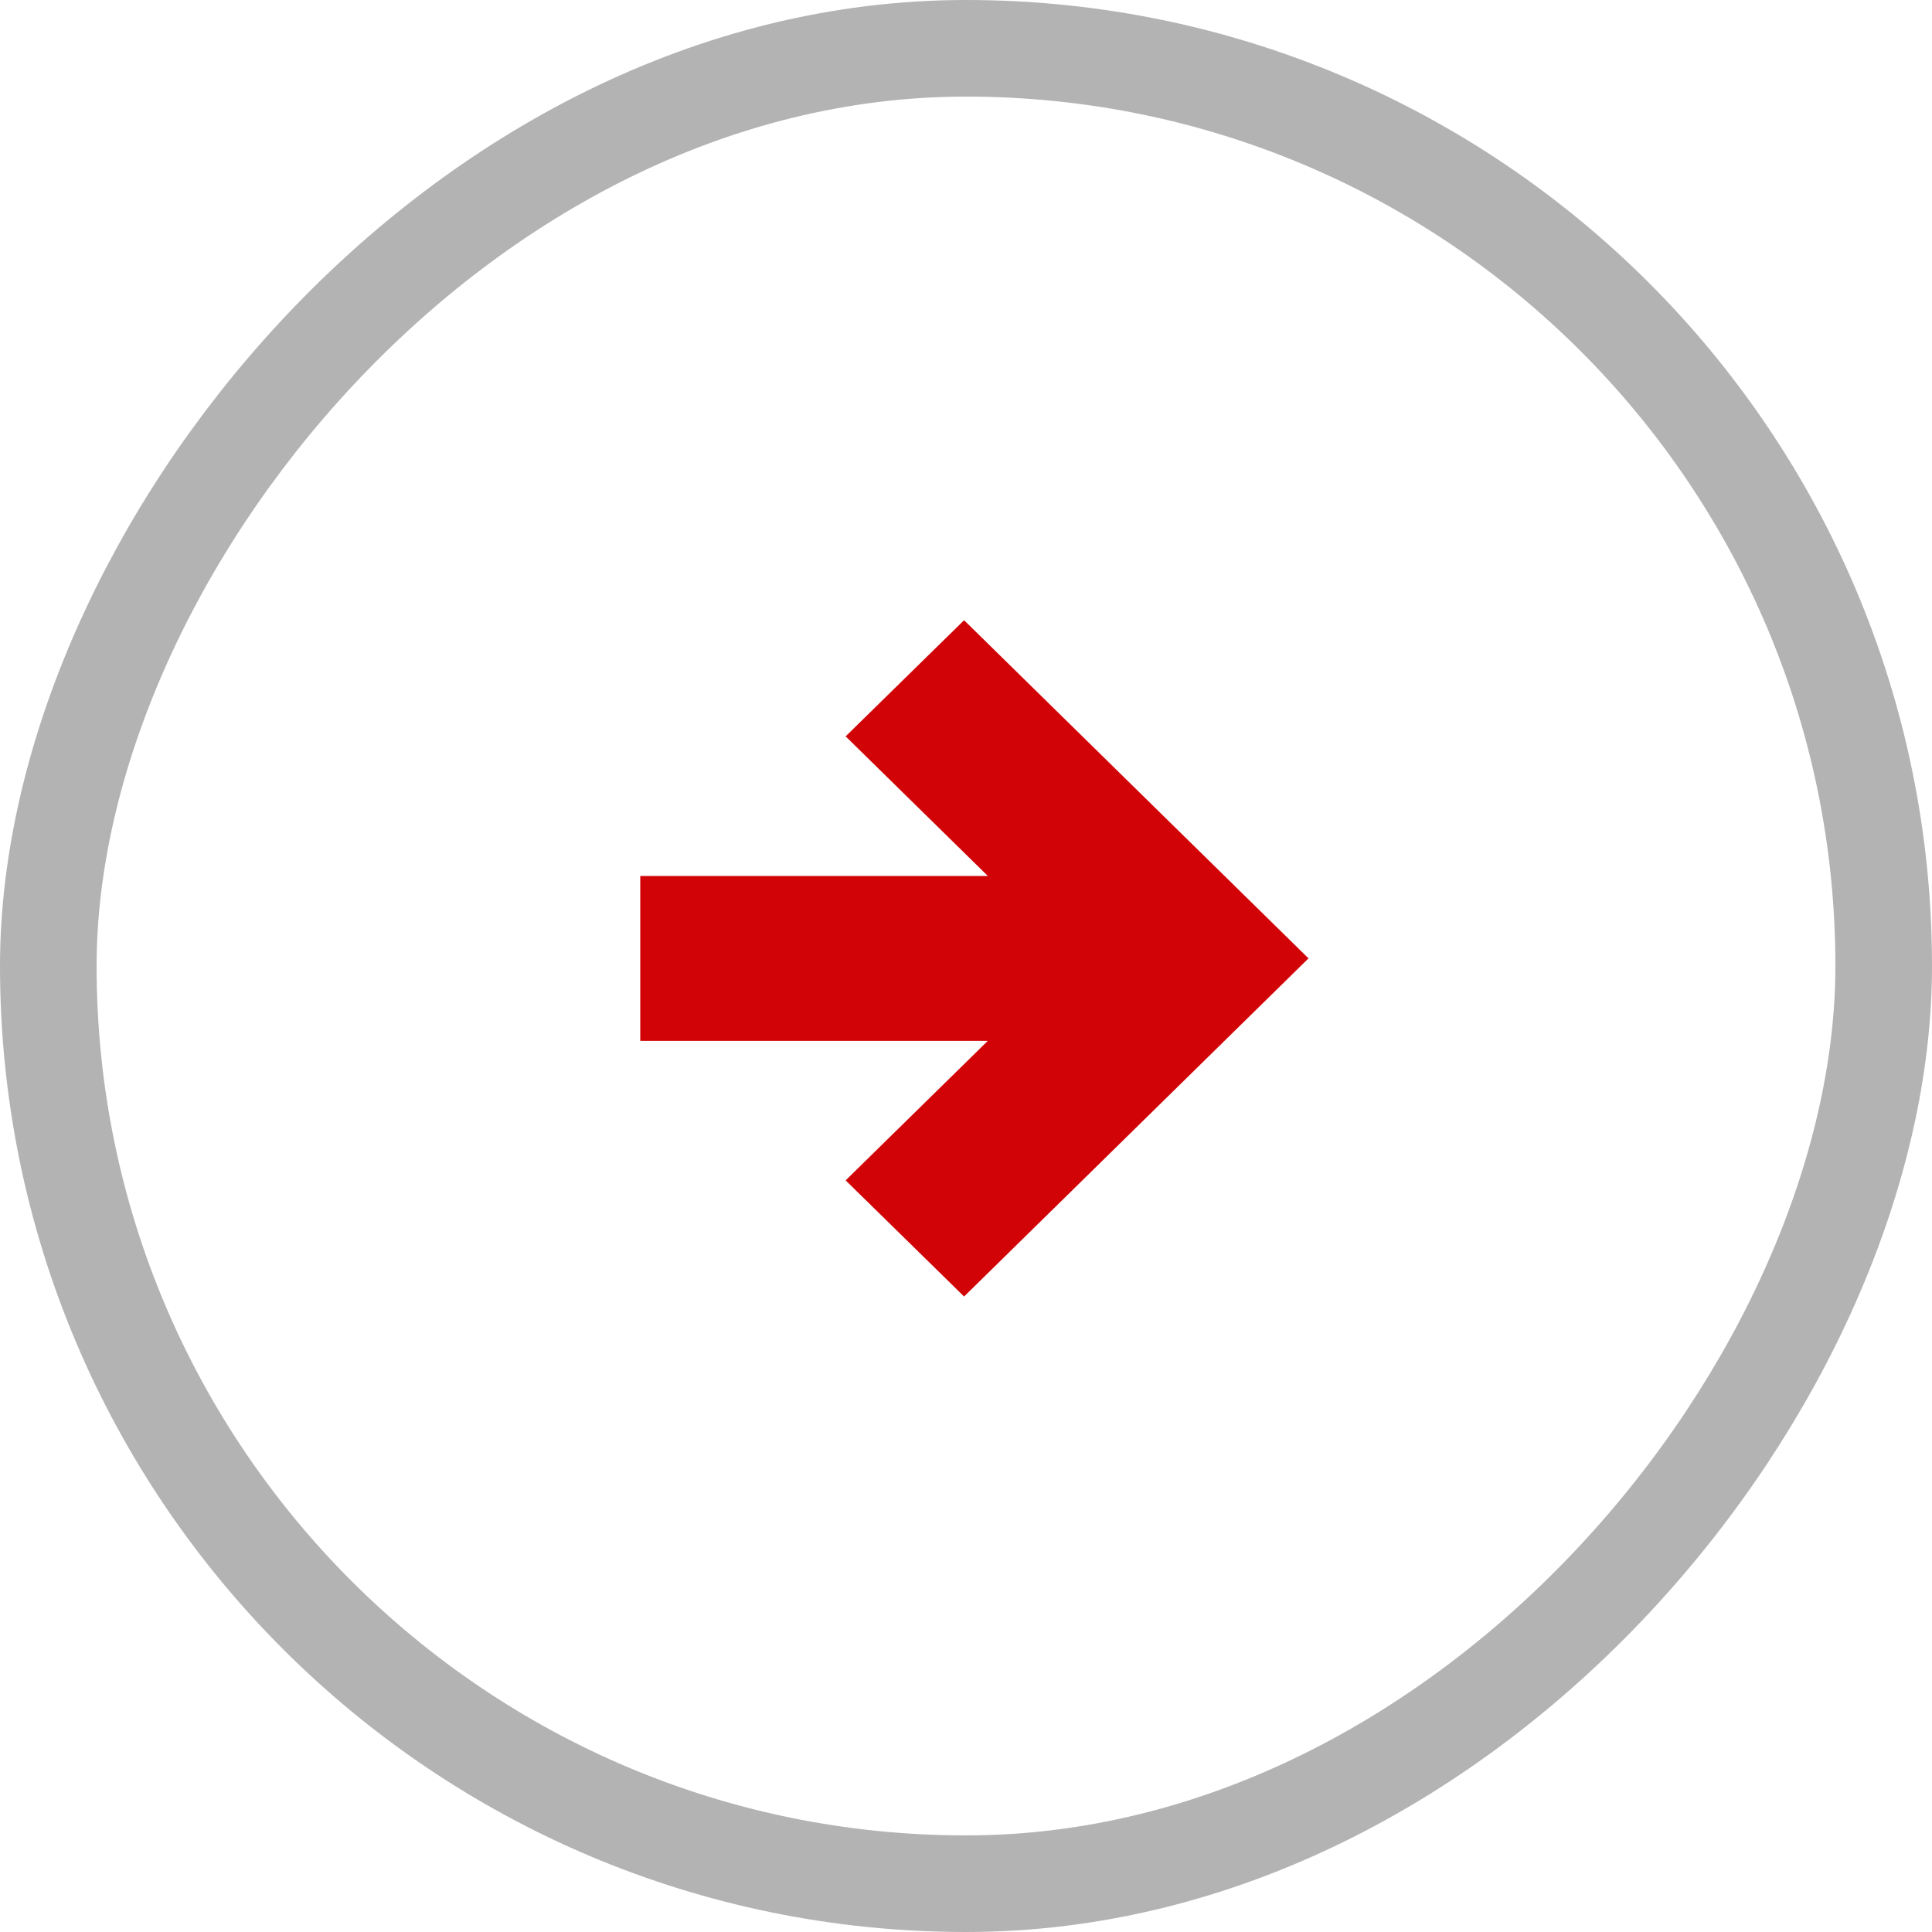 <svg width="20" height="20" viewBox="0 0 20 20" fill="none" xmlns="http://www.w3.org/2000/svg">
<rect x="-0.5" y="0.5" width="19" height="19" rx="9.5" transform="matrix(-1 0 0 1 19 0)" stroke="black" stroke-opacity="0.3"/>
<path d="M7.128 9.568H11.449L9.468 7.623L9.98 7.121L12.832 9.921L9.98 12.721L9.468 12.219L11.449 10.275H7.128V9.568Z" fill="#333333"/>
<path d="M7.128 9.568H11.449L9.468 7.623L9.98 7.121L12.832 9.921L9.98 12.721L9.468 12.219L11.449 10.275H7.128V9.568Z" stroke="#D10307"/>
</svg>
